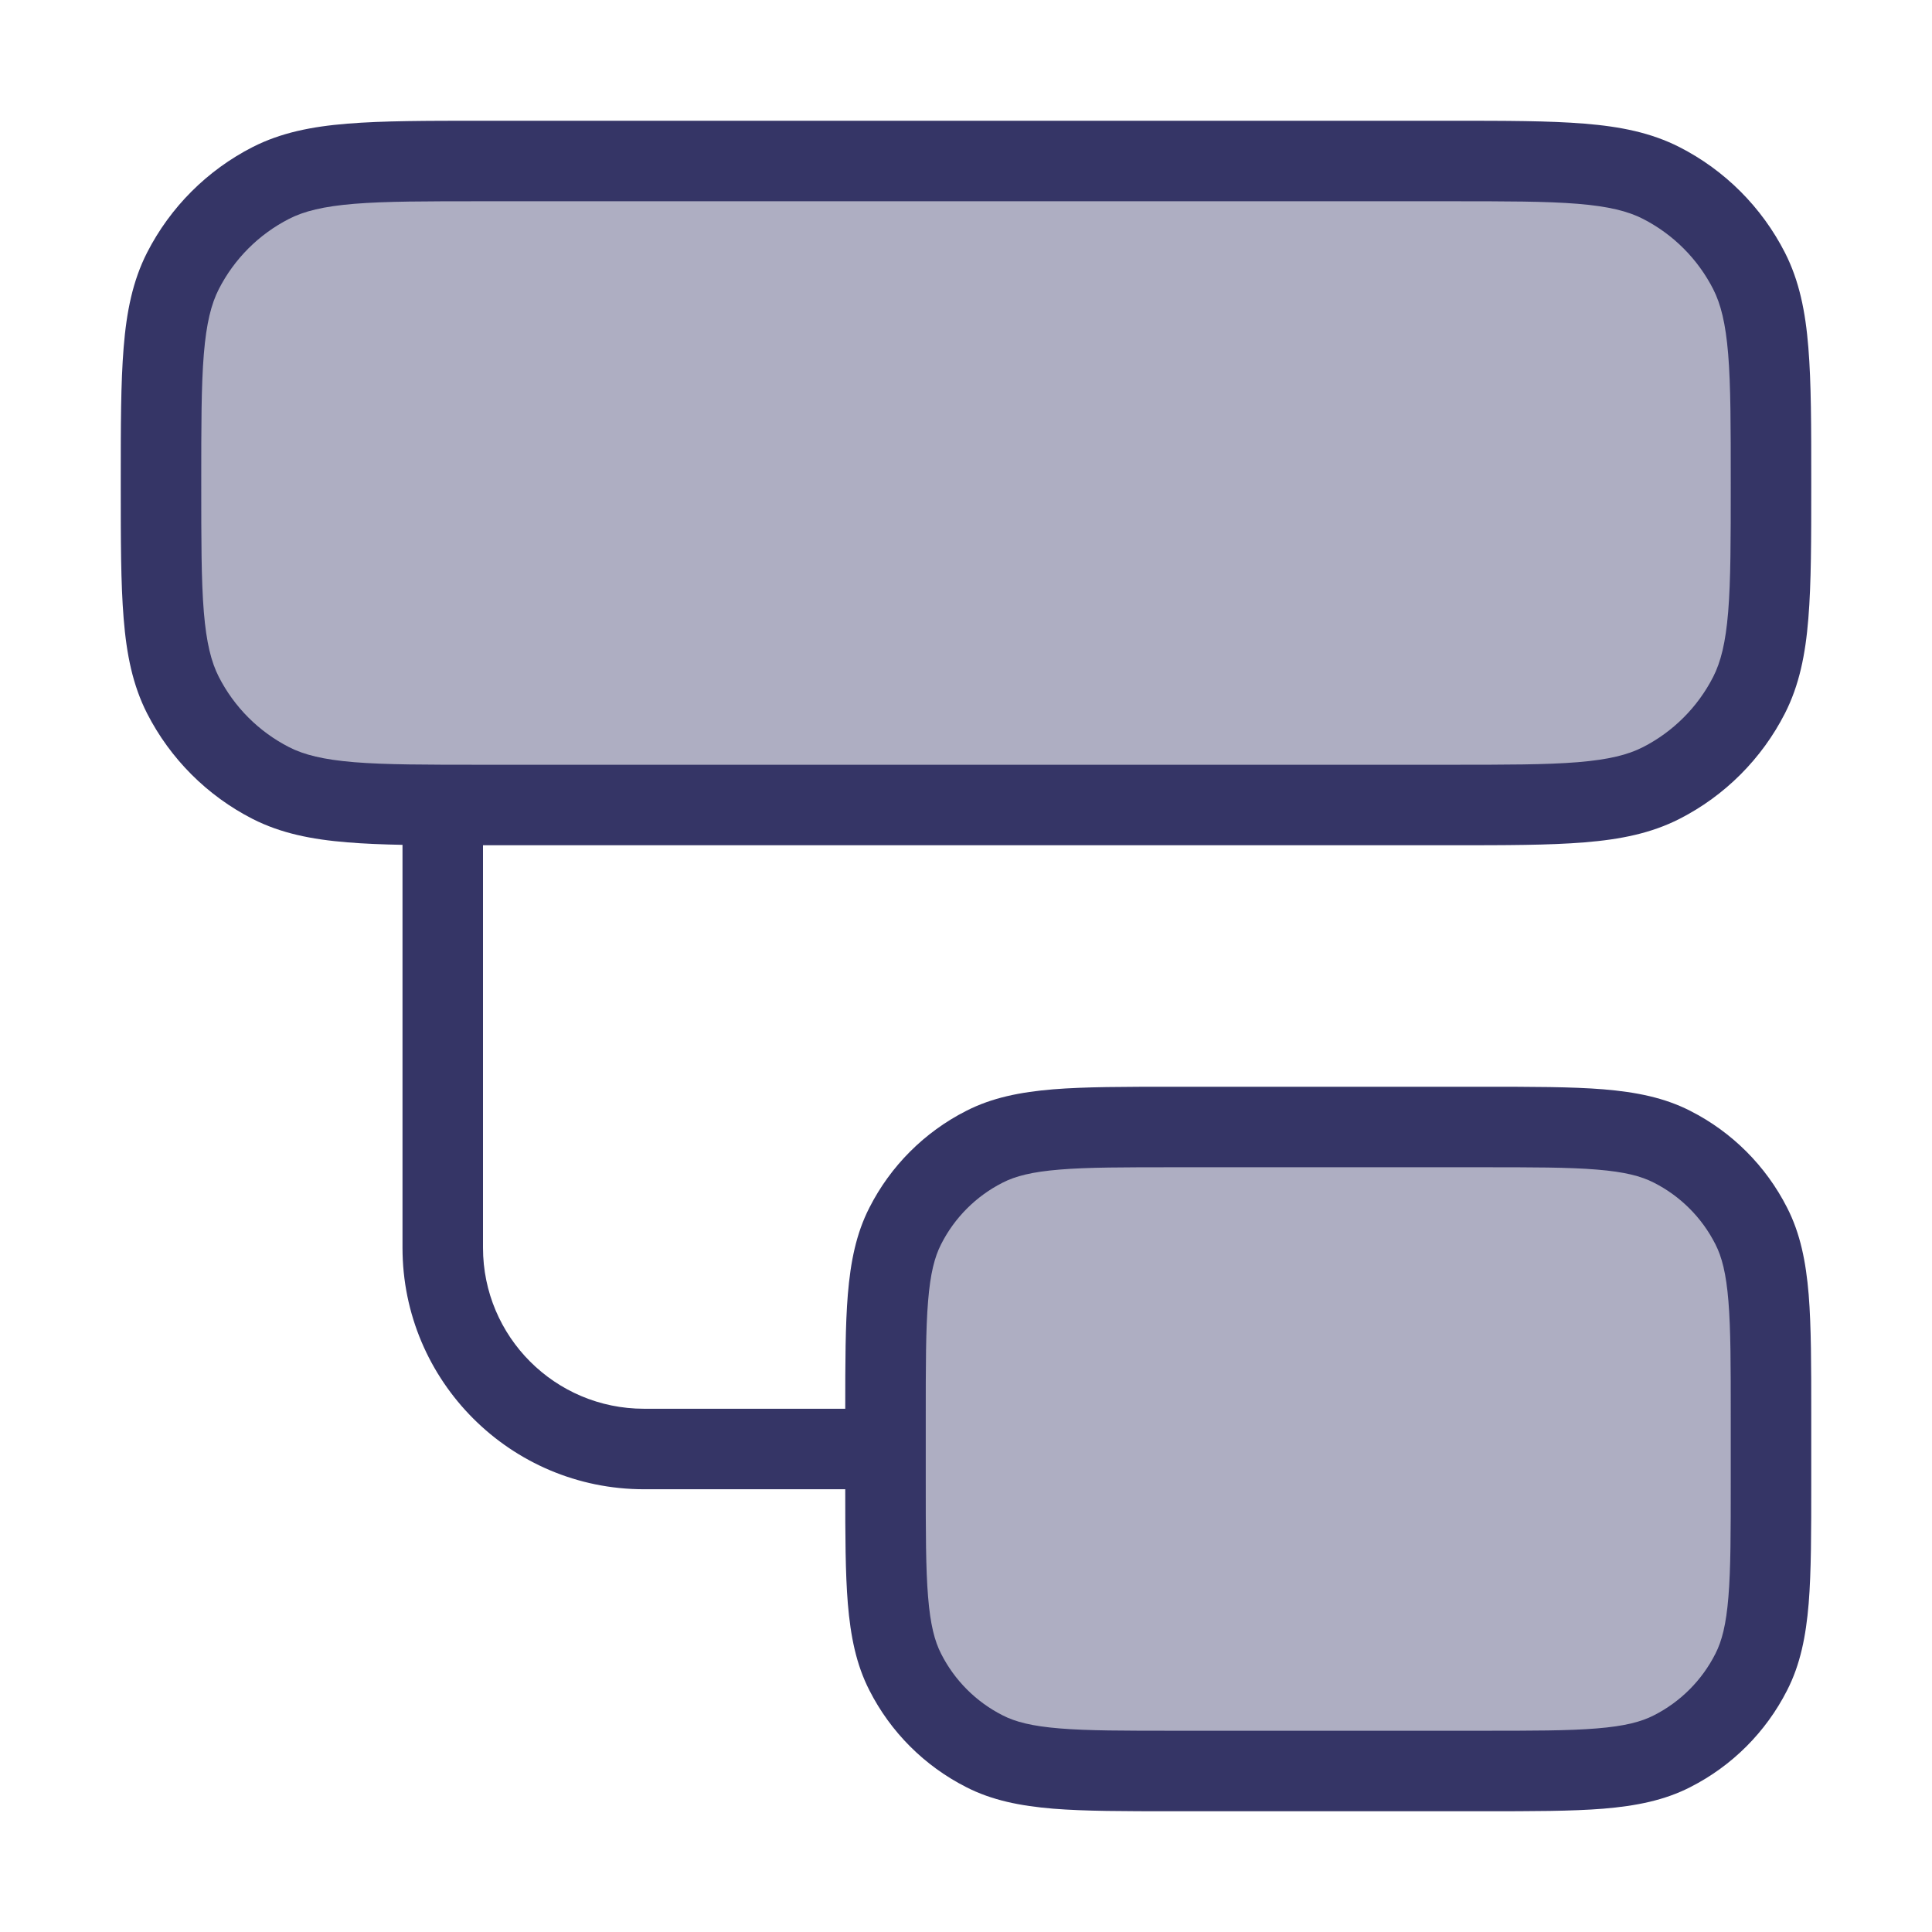 <svg width="24" height="24" viewBox="0 0 24 24" fill="none" xmlns="http://www.w3.org/2000/svg">
<g opacity="0.4">
<path d="M2.272 8.635C2 8.1 2 7.4 2 6C2 4.6 2 3.9 2.272 3.365C2.512 2.895 2.895 2.512 3.365 2.272C3.9 2 4.6 2 6 2H18C19.4 2 20.1 2 20.635 2.272C21.105 2.512 21.488 2.895 21.727 3.365C22 3.9 22 4.6 22 6C22 7.4 22 8.1 21.727 8.635C21.488 9.105 21.105 9.488 20.635 9.728C20.1 10 19.4 10 18 10H6C4.6 10 3.9 10 3.365 9.728C2.895 9.488 2.512 9.105 2.272 8.635Z" fill="#353566"/>
<path d="M21.755 20.771C22 20.29 22 19.66 22 18.4V17.6C22 16.34 22 15.71 21.755 15.229C21.539 14.805 21.195 14.461 20.771 14.245C20.29 14 19.66 14 18.4 14L14.6 14C13.34 14 12.71 14 12.229 14.245C11.805 14.461 11.461 14.805 11.245 15.229C11 15.71 11 16.34 11 17.6V18.4C11 19.66 11 20.29 11.245 20.771C11.461 21.195 11.805 21.539 12.229 21.755C12.71 22 13.34 22 14.6 22H18.4C19.66 22 20.29 22 20.771 21.755C21.195 21.539 21.539 21.195 21.755 20.771Z" fill="#353566"/>
</g>
<path fill-rule="evenodd" clip-rule="evenodd" d="M18.422 22.5H14.578C13.967 22.5 13.477 22.5 13.082 22.468C12.675 22.434 12.324 22.365 12.002 22.2C11.484 21.937 11.063 21.516 10.8 20.998C10.635 20.676 10.566 20.325 10.532 19.919C10.501 19.54 10.5 19.075 10.5 18.5H8C6.343 18.5 5 17.157 5 15.5V10.495C4.747 10.49 4.521 10.481 4.317 10.464C3.869 10.428 3.488 10.351 3.138 10.173C2.574 9.885 2.115 9.426 1.827 8.862C1.649 8.512 1.572 8.131 1.536 7.683C1.5 7.245 1.5 6.703 1.5 6.022V5.978C1.5 5.297 1.5 4.755 1.536 4.317C1.572 3.869 1.649 3.488 1.827 3.138C2.115 2.574 2.574 2.115 3.138 1.827C3.488 1.649 3.869 1.572 4.317 1.536C4.755 1.5 5.297 1.5 5.978 1.5H18.022C18.703 1.5 19.245 1.5 19.683 1.536C20.131 1.572 20.512 1.649 20.862 1.827C21.427 2.115 21.885 2.574 22.173 3.138C22.351 3.488 22.428 3.869 22.464 4.317C22.5 4.755 22.5 5.297 22.5 5.978V6.022C22.5 6.703 22.5 7.245 22.464 7.683C22.428 8.131 22.351 8.512 22.173 8.862C21.885 9.426 21.427 9.885 20.862 10.173C20.512 10.351 20.131 10.428 19.683 10.464C19.245 10.5 18.703 10.5 18.022 10.5H6V15.5C6 16.605 6.895 17.5 8 17.5H10.5C10.5 16.925 10.501 16.46 10.532 16.081C10.566 15.675 10.635 15.324 10.8 15.002C11.063 14.484 11.484 14.063 12.002 13.8C12.324 13.635 12.675 13.566 13.082 13.532C13.477 13.5 13.967 13.5 14.578 13.5L18.422 13.5C19.033 13.5 19.523 13.5 19.919 13.532C20.325 13.566 20.676 13.635 20.998 13.8C21.516 14.063 21.937 14.484 22.2 15.002C22.365 15.324 22.434 15.675 22.468 16.081C22.5 16.477 22.5 16.967 22.5 17.578V18.422C22.5 19.033 22.5 19.523 22.468 19.919C22.434 20.325 22.365 20.676 22.2 20.998C21.937 21.516 21.516 21.937 20.998 22.2C20.676 22.365 20.325 22.434 19.919 22.468C19.523 22.5 19.033 22.5 18.422 22.5ZM11.5 17.999V17.6C11.5 16.962 11.5 16.513 11.529 16.163C11.557 15.819 11.61 15.614 11.691 15.456C11.858 15.126 12.126 14.858 12.456 14.691C12.614 14.61 12.819 14.557 13.163 14.529C13.513 14.5 13.962 14.5 14.6 14.5H18.4C19.038 14.5 19.487 14.5 19.837 14.529C20.181 14.557 20.386 14.61 20.544 14.691C20.874 14.858 21.142 15.126 21.309 15.456C21.39 15.614 21.443 15.819 21.471 16.163C21.5 16.513 21.5 16.962 21.5 17.6V18.4C21.5 19.038 21.5 19.487 21.471 19.837C21.443 20.181 21.39 20.386 21.309 20.544C21.142 20.874 20.874 21.142 20.544 21.309C20.386 21.39 20.181 21.443 19.837 21.471C19.487 21.5 19.038 21.5 18.4 21.5H14.6C13.962 21.5 13.513 21.5 13.163 21.471C12.819 21.443 12.614 21.39 12.456 21.309C12.126 21.142 11.858 20.874 11.691 20.544C11.61 20.386 11.557 20.181 11.529 19.837C11.5 19.487 11.5 19.038 11.5 18.4V18.001C11.5 18.001 11.5 18.001 11.5 18.001C11.5 18.001 11.5 17.999 11.5 17.999ZM4.399 9.468C4.013 9.436 3.777 9.376 3.592 9.282C3.216 9.09 2.91 8.784 2.718 8.408C2.624 8.223 2.564 7.987 2.532 7.601C2.5 7.209 2.5 6.708 2.5 6C2.5 5.292 2.5 4.791 2.532 4.399C2.564 4.013 2.624 3.777 2.718 3.592C2.91 3.216 3.216 2.91 3.592 2.718C3.777 2.624 4.013 2.564 4.399 2.532C4.791 2.5 5.292 2.5 6 2.5H18C18.708 2.5 19.209 2.5 19.601 2.532C19.987 2.564 20.223 2.624 20.408 2.718C20.784 2.91 21.09 3.216 21.282 3.592C21.376 3.777 21.436 4.013 21.468 4.399C21.5 4.791 21.5 5.292 21.5 6C21.5 6.708 21.5 7.209 21.468 7.601C21.436 7.987 21.376 8.223 21.282 8.408C21.09 8.784 20.784 9.09 20.408 9.282C20.223 9.376 19.987 9.436 19.601 9.468C19.209 9.5 18.708 9.5 18 9.5H6C5.292 9.5 4.791 9.5 4.399 9.468Z" fill="#353566"/>
</svg>
